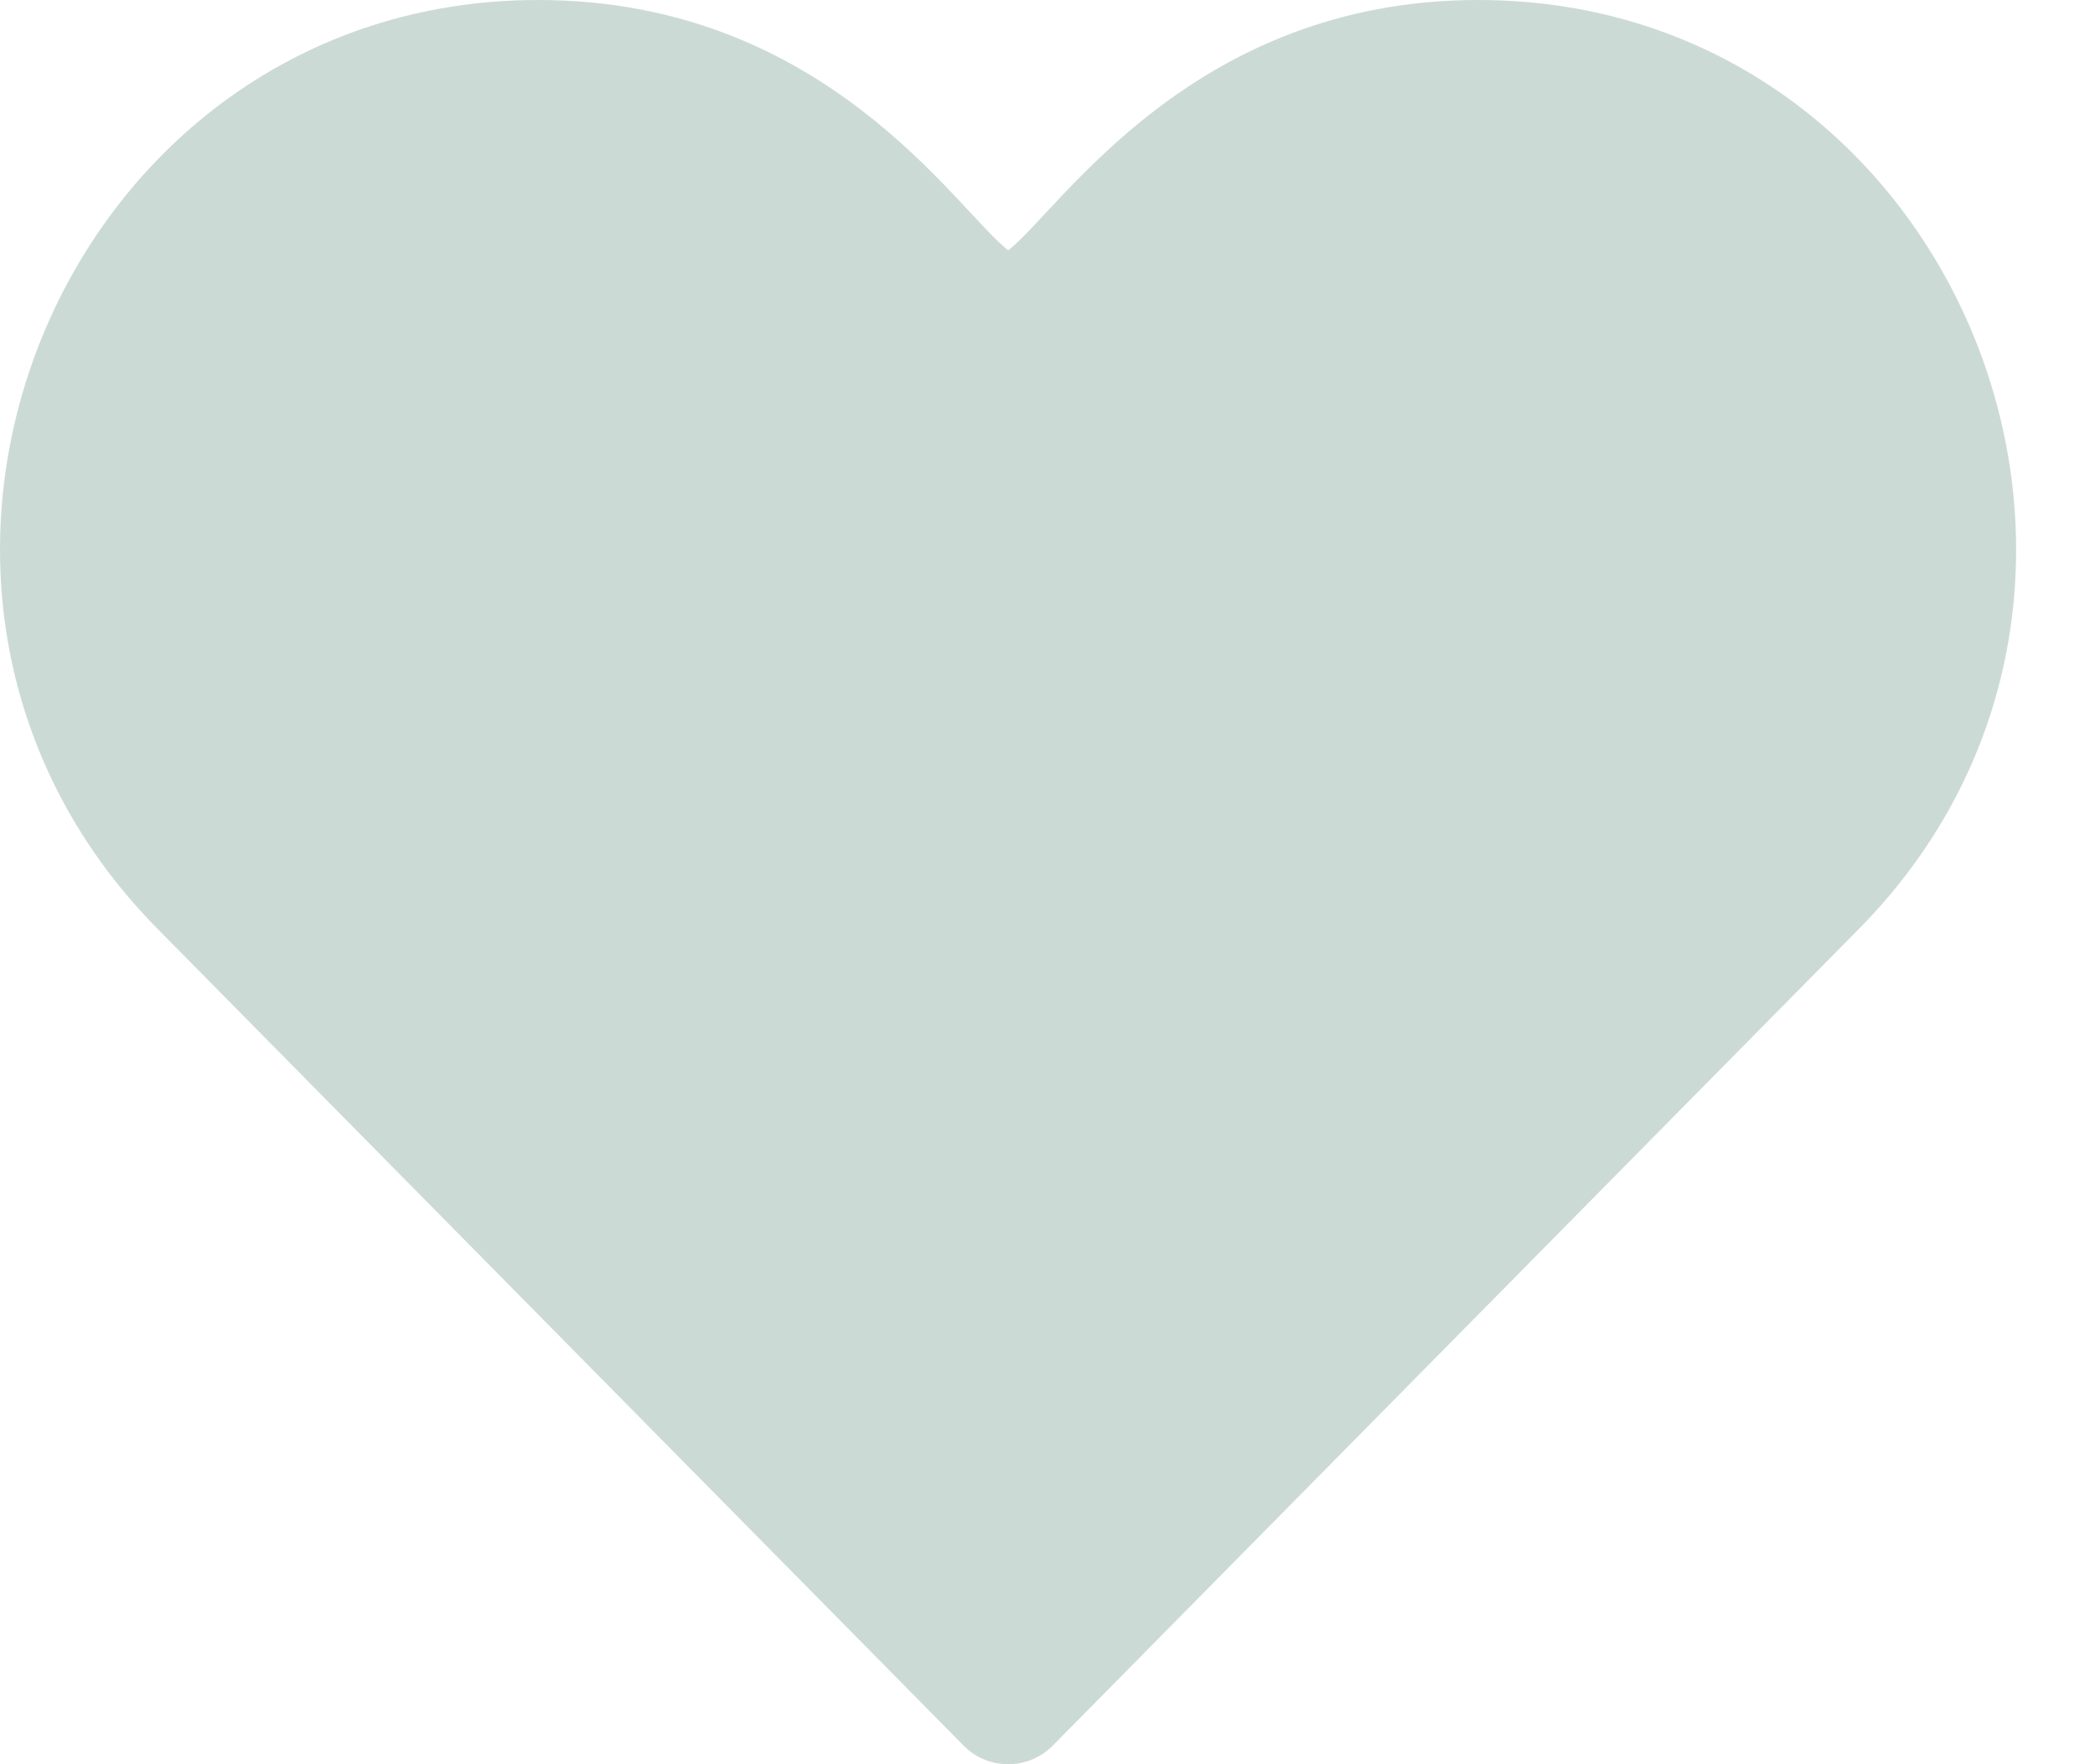 <svg width="19" height="16" viewBox="0 0 19 16" fill="none" xmlns="http://www.w3.org/2000/svg">
<path d="M8.737 15.829C8.844 15.939 8.99 16 9.144 16C9.297 16 9.443 15.939 9.55 15.829L16.86 8.423C19.909 5.335 17.742 0 13.407 0C10.804 0 9.609 1.913 9.144 2.27C8.676 1.912 7.489 0 4.88 0C0.558 0 -1.634 5.321 1.428 8.423L8.737 15.829Z" fill="#CCDAD5"/>
</svg>
